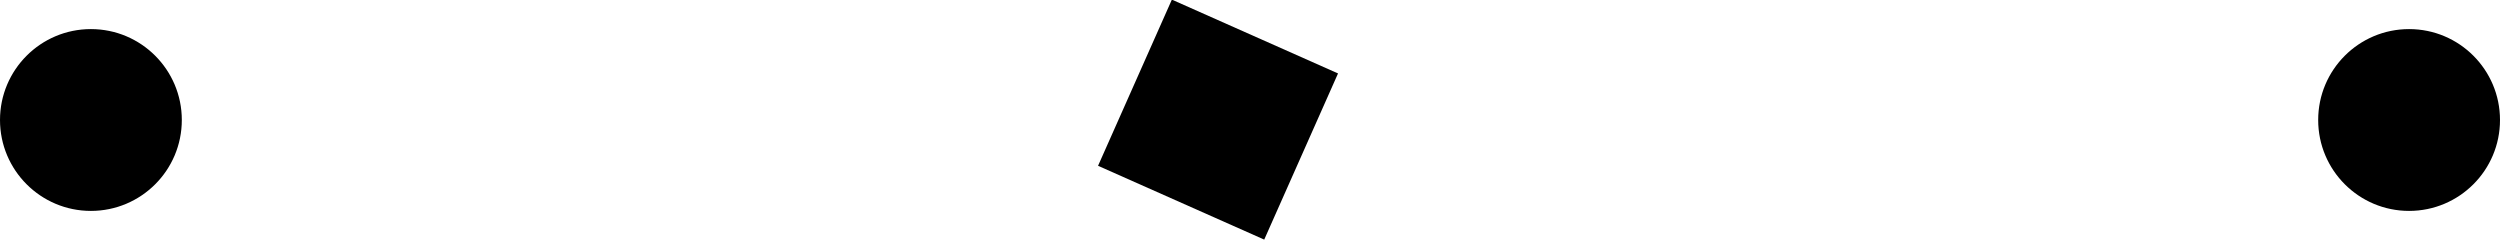 <svg id="Layer_1" data-name="Layer 1" xmlns="http://www.w3.org/2000/svg" viewBox="0 0 275 26.4"><title>decoration_small</title><circle cx="10" cy="13.2" r="10"/><circle cx="265" cy="13.2" r="10"/><rect x="850.27" y="596.54" width="20" height="20" transform="translate(-769.55 553.14) rotate(-66.05)"/></svg>